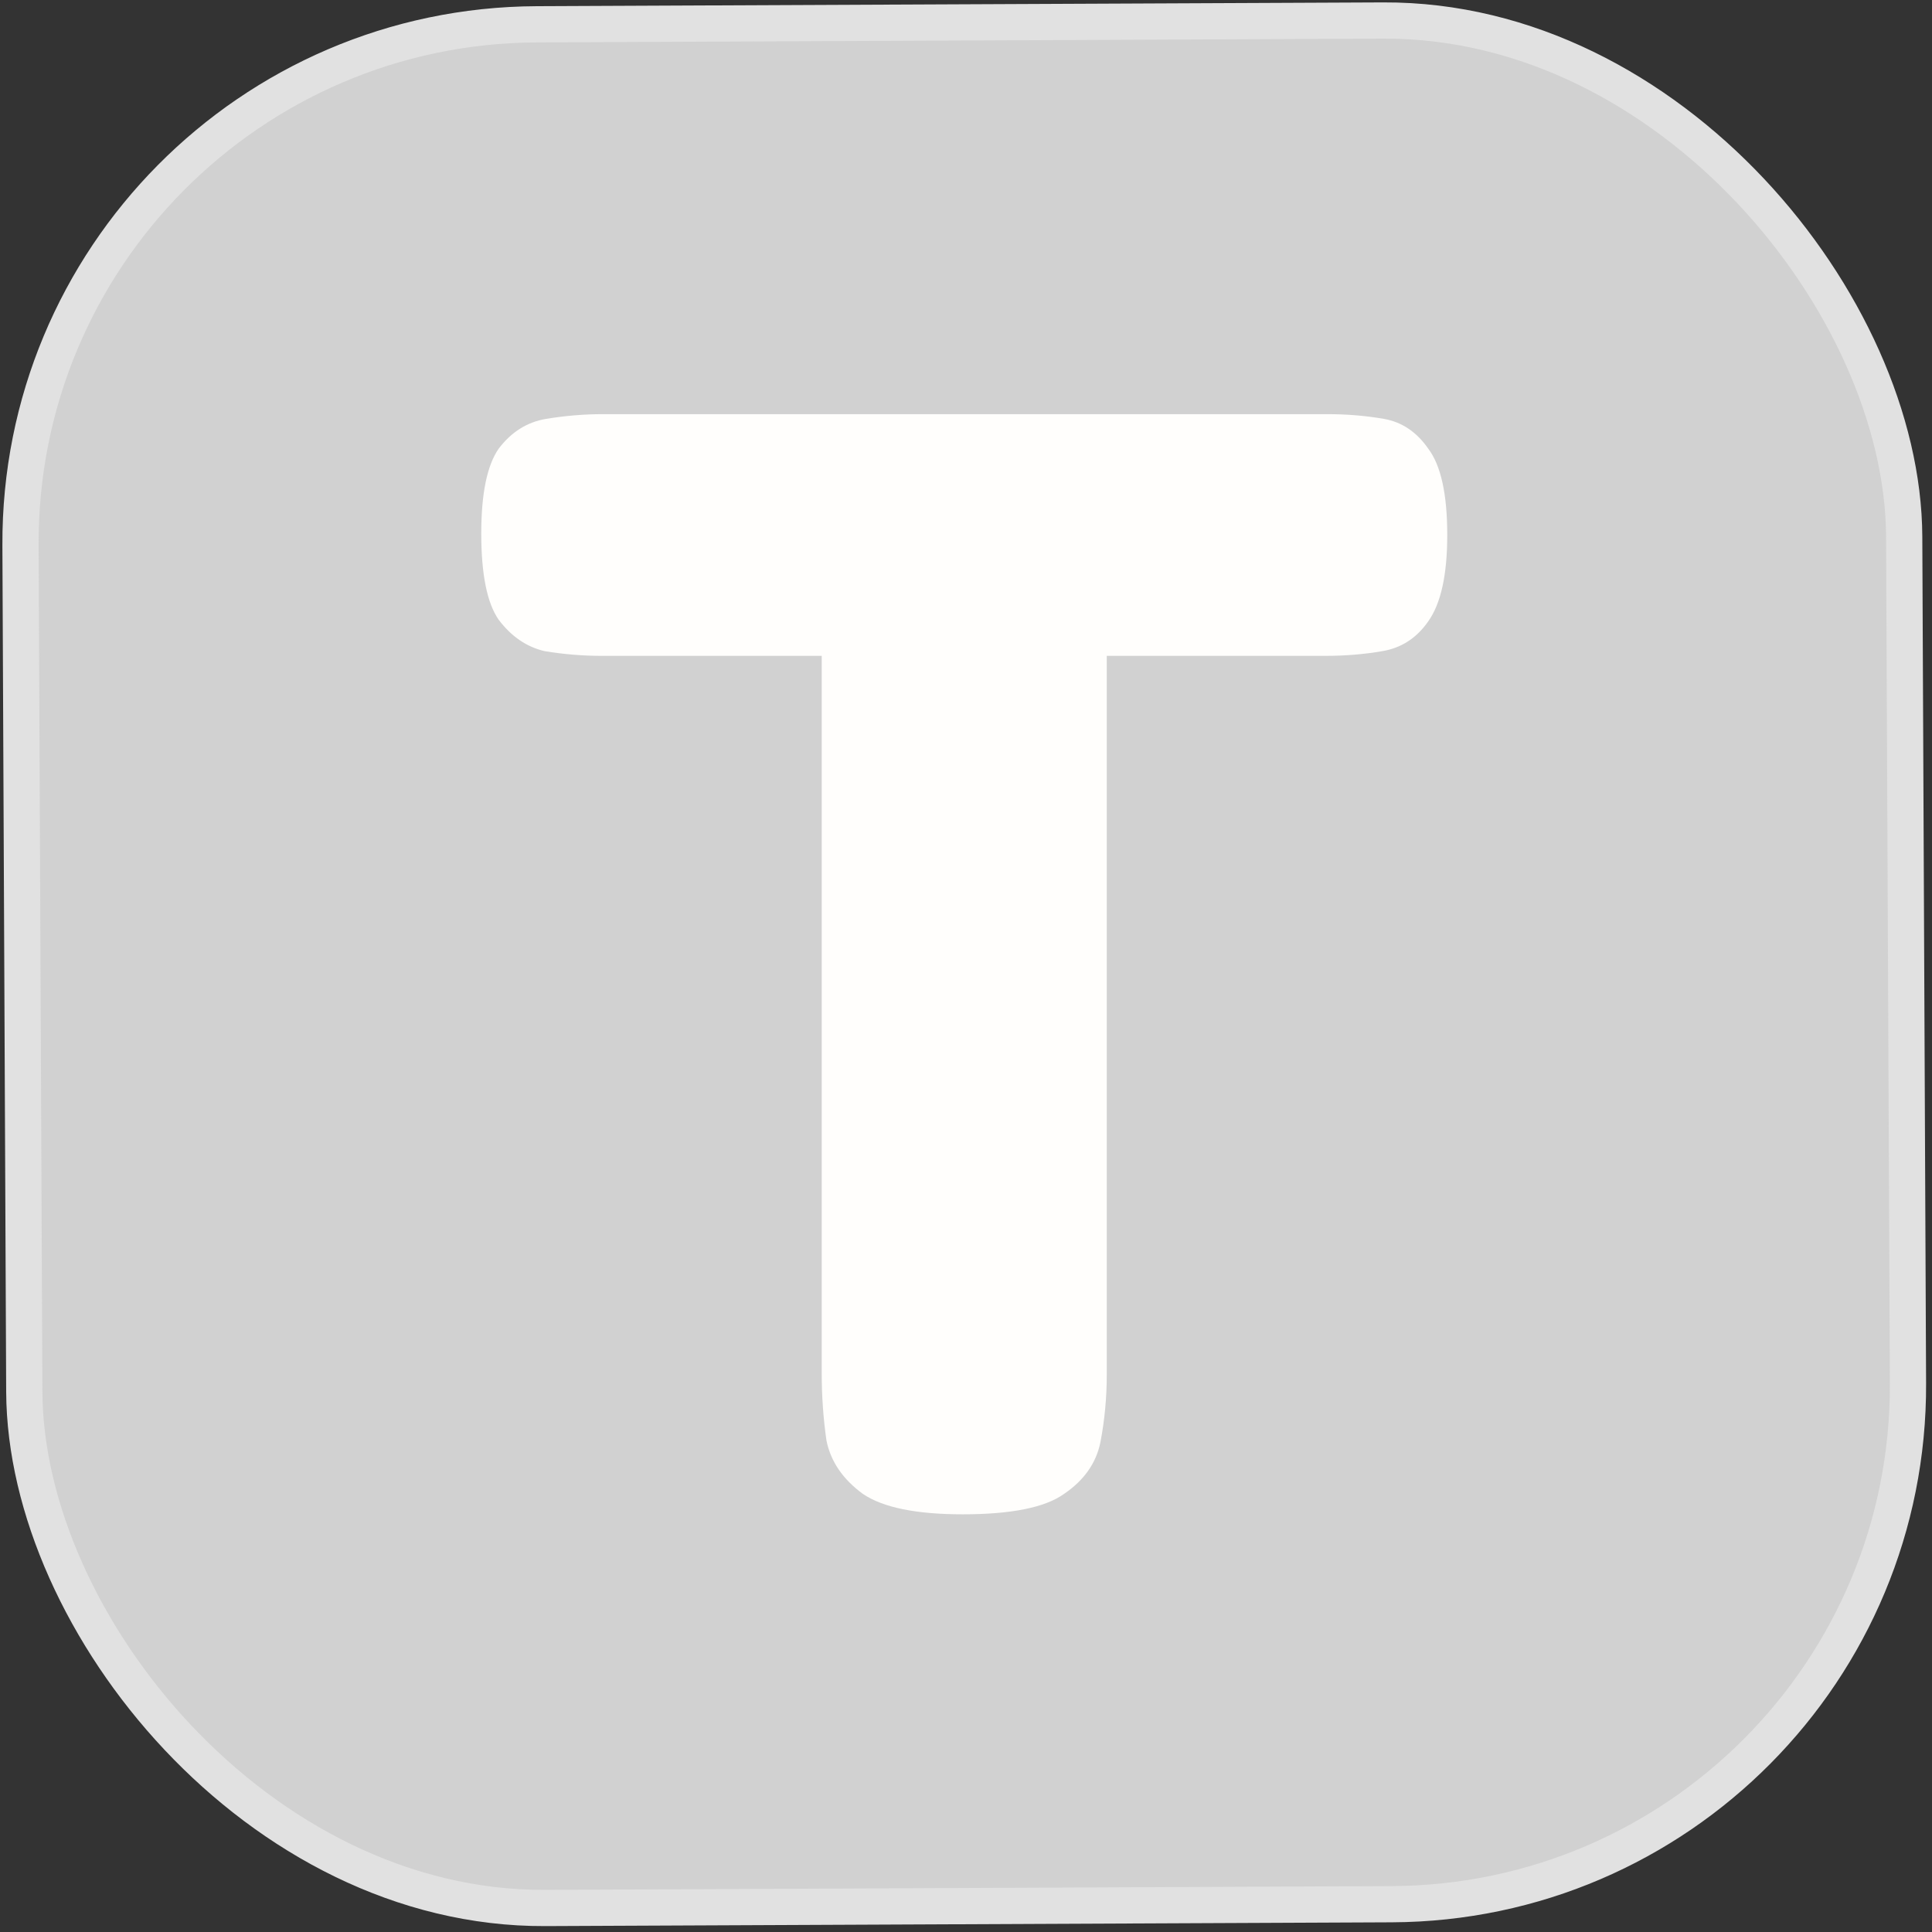 <svg width="72" height="72" viewBox="0 0 72 72" fill="none" xmlns="http://www.w3.org/2000/svg">
<rect x="0" y="0" width="72" height="72" fill="#333333" stroke="none"/>
<rect x="0.678" y="0.992" width="70.2" height="70.2" rx="19.325" transform="rotate(-0.256 0.678 0.992)" fill="#D1D1D1"/>
<rect x="0.678" y="0.992" width="70.2" height="70.2" rx="19.325" transform="rotate(-0.256 0.678 0.992)" stroke="#E1E1E1" stroke-width="1.35"/>
<path d="M49.45 15.434C50.197 15.434 50.905 15.493 51.574 15.61C52.243 15.727 52.794 16.097 53.227 16.721C53.699 17.345 53.935 18.417 53.935 19.938C53.935 21.42 53.699 22.492 53.227 23.155C52.794 23.779 52.223 24.149 51.515 24.266C50.846 24.383 50.138 24.442 49.391 24.442H41.246V51.229C41.246 52.087 41.167 52.925 41.01 53.744C40.853 54.524 40.4 55.167 39.653 55.674C38.945 56.181 37.686 56.434 35.876 56.434C34.145 56.434 32.905 56.181 32.158 55.674C31.41 55.128 30.958 54.465 30.8 53.685C30.682 52.867 30.623 52.028 30.623 51.17V24.442H22.42C21.712 24.442 21.004 24.383 20.295 24.266C19.627 24.11 19.056 23.72 18.584 23.096C18.151 22.473 17.935 21.4 17.935 19.88C17.935 18.398 18.151 17.345 18.584 16.721C19.056 16.097 19.646 15.727 20.354 15.61C21.063 15.493 21.771 15.434 22.479 15.434H49.45Z" fill="#FFFEFC"/>
</svg>
